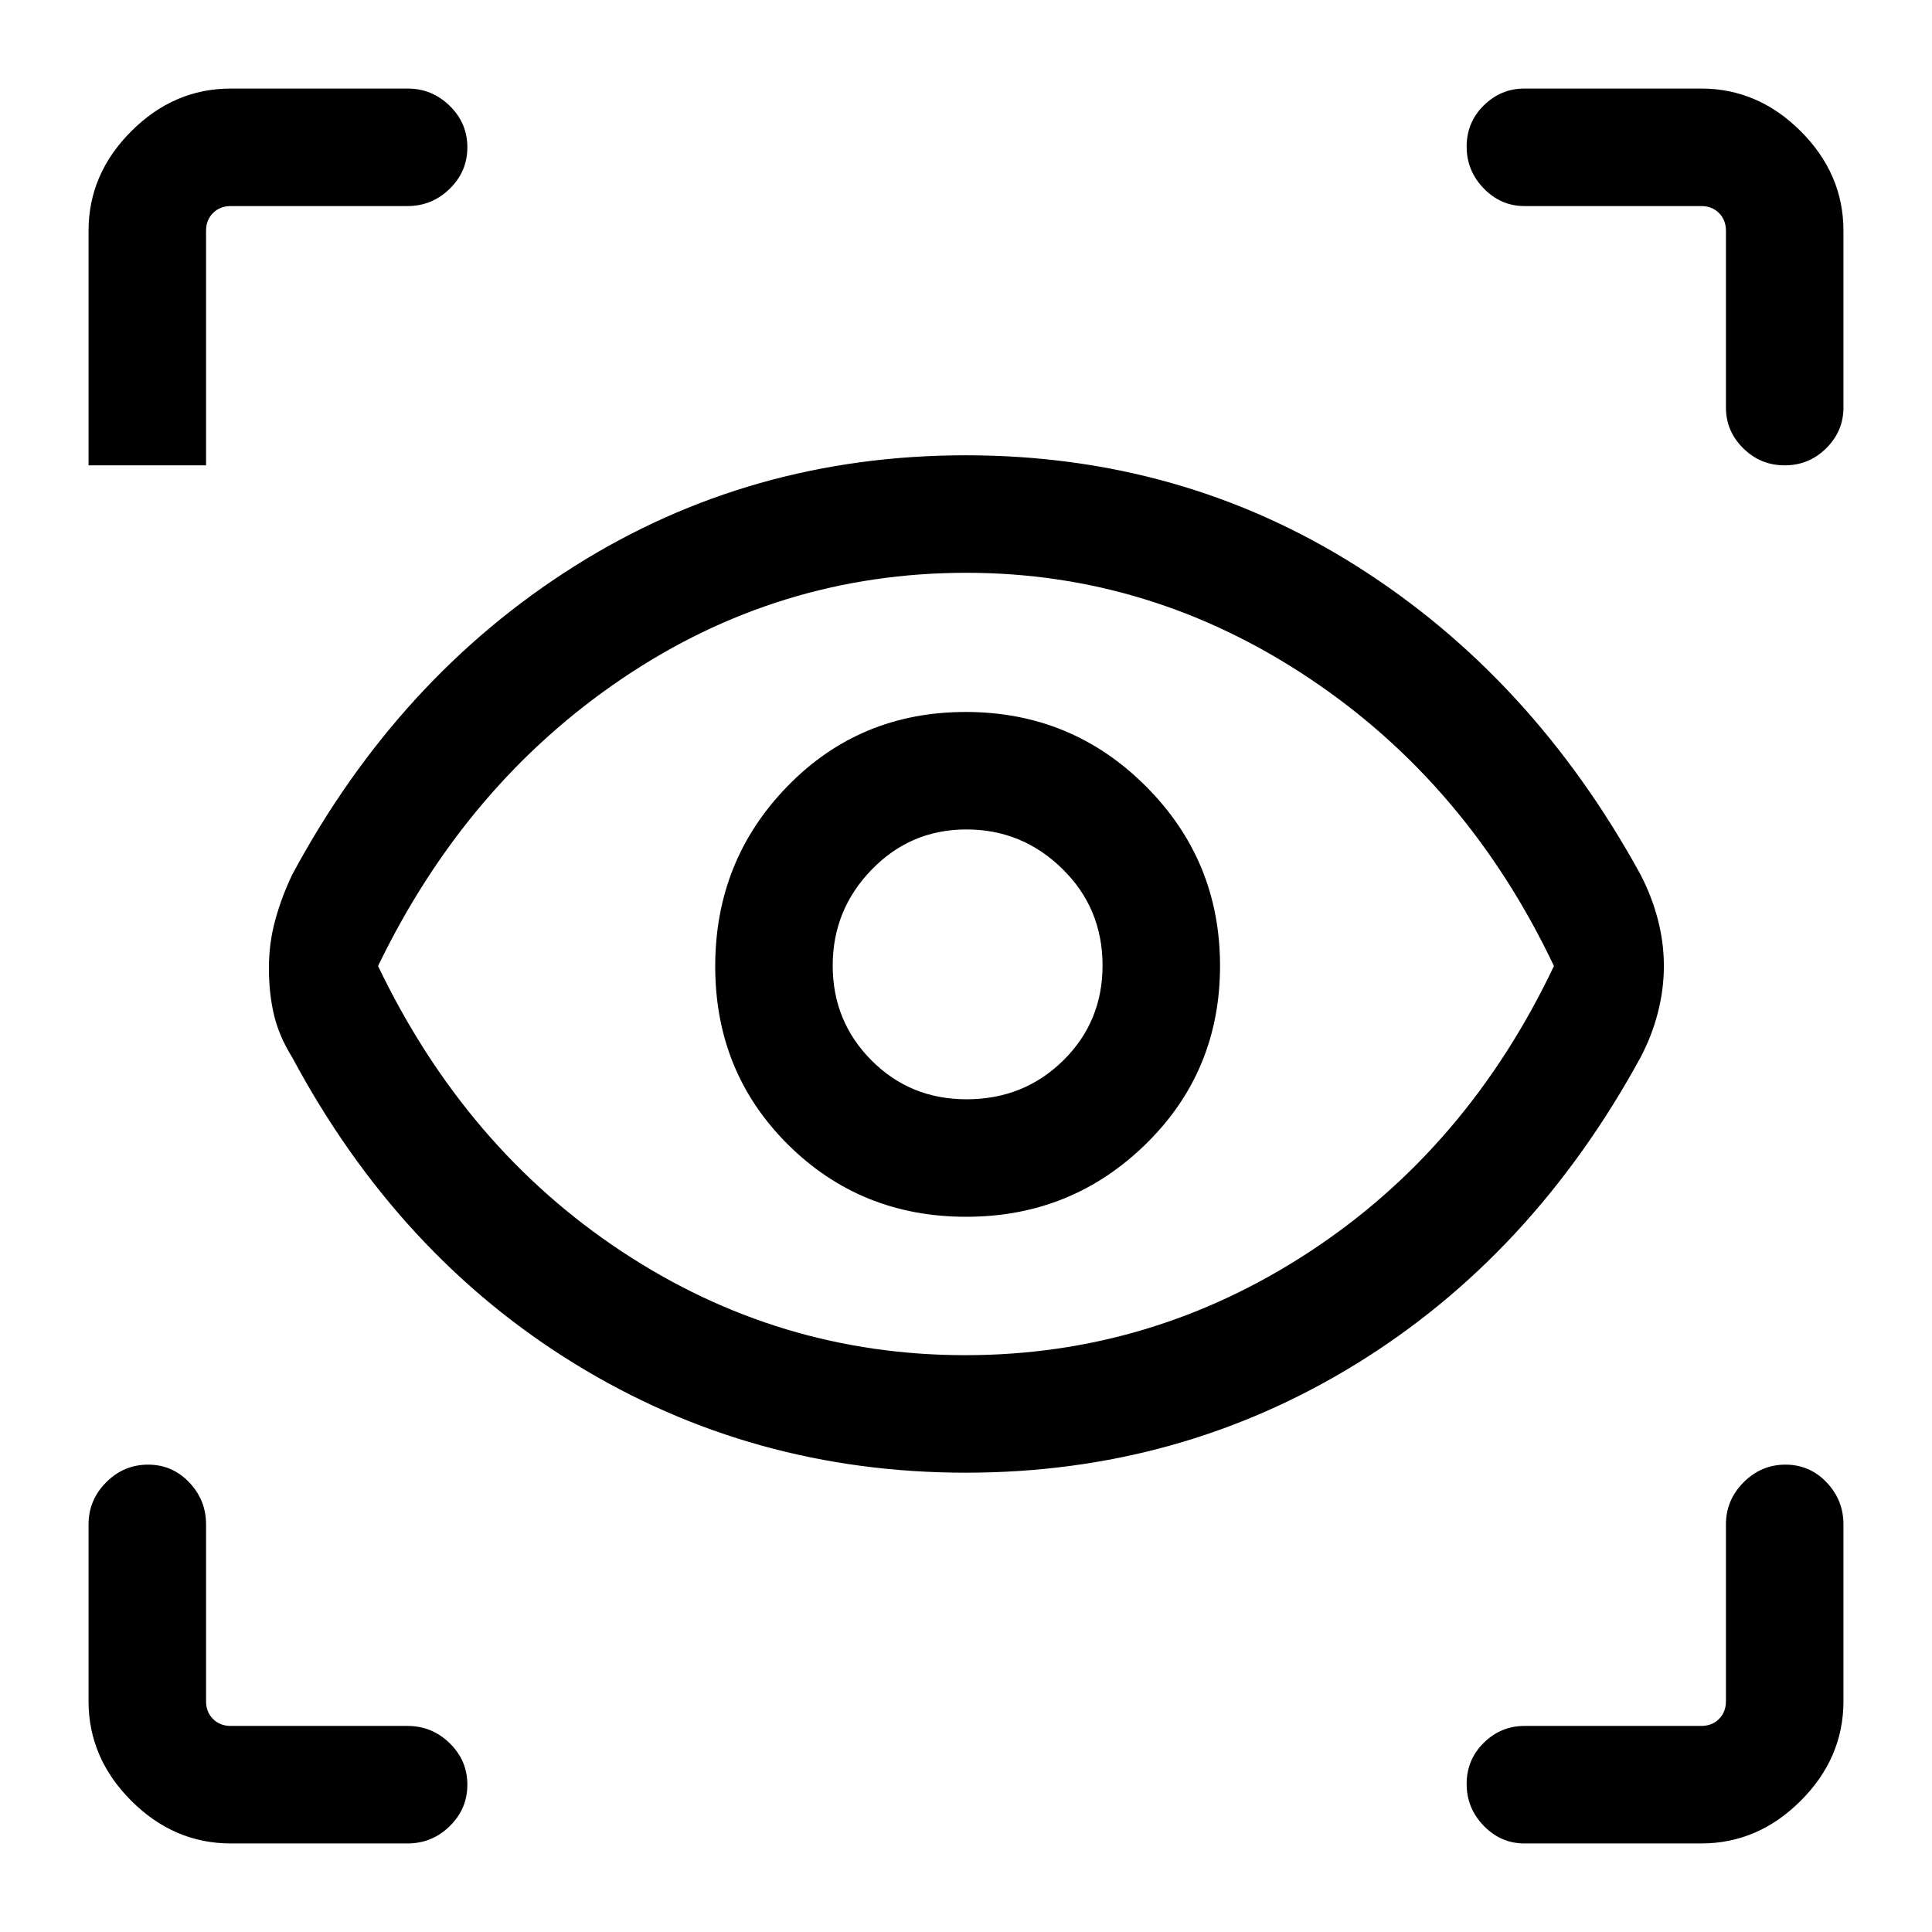 <svg xmlns="http://www.w3.org/2000/svg" height="48" viewBox="0 -960 960 960" width="48"><path d="M114.69-44q-28.25 0-49.47-21.22T44-114.69v-87.85q0-12.11 8.75-20.9t20.81-8.79q12.06 0 20.44 8.79 8.39 8.79 8.39 20.9v87.85q0 5.38 3.46 8.84t8.84 3.46h87.85q12.11 0 20.9 8.57t8.79 20.62q0 12.06-8.79 20.63-8.79 8.57-20.9 8.57h-87.85Zm730.62 0h-87.85q-11.69 0-20.19-8.75-8.5-8.75-8.5-20.81 0-12.06 8.5-20.44 8.5-8.39 20.19-8.39h87.85q5.38 0 8.84-3.46t3.46-8.84v-87.85q0-12.11 8.76-20.9 8.75-8.79 20.8-8.79 12.06 0 20.44 8.79 8.39 8.79 8.39 20.9v87.85q0 28.25-21.22 49.47T845.31-44Zm-365.4-184.23q-106.14 0-194.06-53.96-87.93-53.96-140.62-152.35-6.61-10.61-9.11-21.25-2.5-10.64-2.5-23.15 0-12.63 3.25-24.27 3.25-11.64 8.36-22.25 52.69-98 140.12-153.15 87.42-55.16 194.56-55.16t194.35 55.16q87.2 55.15 140.89 153.15 5.62 10.83 8.62 22.34 3 11.5 3 23.12 0 11.62-3 23.23-3 11.62-8.62 22.23-53.69 98.39-141.39 152.35-87.71 53.96-193.85 53.96Zm-.22-58.39q92.69 0 171.08-51.42Q729.15-389.46 772.15-480q-43-90.54-121.57-142.96t-170.39-52.42q-93.19 0-170.89 52.45Q231.6-570.47 187.85-480q43.38 90.54 121.27 141.96 77.88 51.42 170.57 51.42Zm.43-68.77q52.33 0 89.22-36.12t36.89-88.61q0-52.33-36.88-89.22-36.89-36.89-89.5-36.89-52.62 0-88.54 36.88-35.92 36.89-35.92 89.5 0 52.62 36.12 88.54 36.12 35.92 88.61 35.92Zm.15-58.38q-28.01 0-47.26-19.36-19.24-19.36-19.24-47.08 0-27.71 19.36-47.67 19.36-19.97 47.08-19.97 27.71 0 47.67 19.58 19.97 19.58 19.97 48 0 28.01-19.58 47.26-19.58 19.24-48 19.24ZM202.54-857.61h-87.85q-5.38 0-8.84 3.46t-3.46 8.84v116.54H44v-116.54q0-28.25 21.22-49.47T114.69-916h87.85q12.11 0 20.9 8.57 8.79 8.56 8.79 20.62t-8.79 20.63q-8.79 8.57-20.9 8.57ZM916-845.31v87.85q0 11.69-8.57 20.19-8.56 8.5-20.62 8.5t-20.63-8.5q-8.57-8.5-8.57-20.19v-87.85q0-5.38-3.46-8.84t-8.84-3.46h-87.85q-11.69 0-20.19-8.76-8.5-8.75-8.5-20.8 0-12.06 8.5-20.44 8.5-8.39 20.19-8.39h87.85q28.25 0 49.47 21.22T916-845.31ZM481-480.62Z"/></svg>